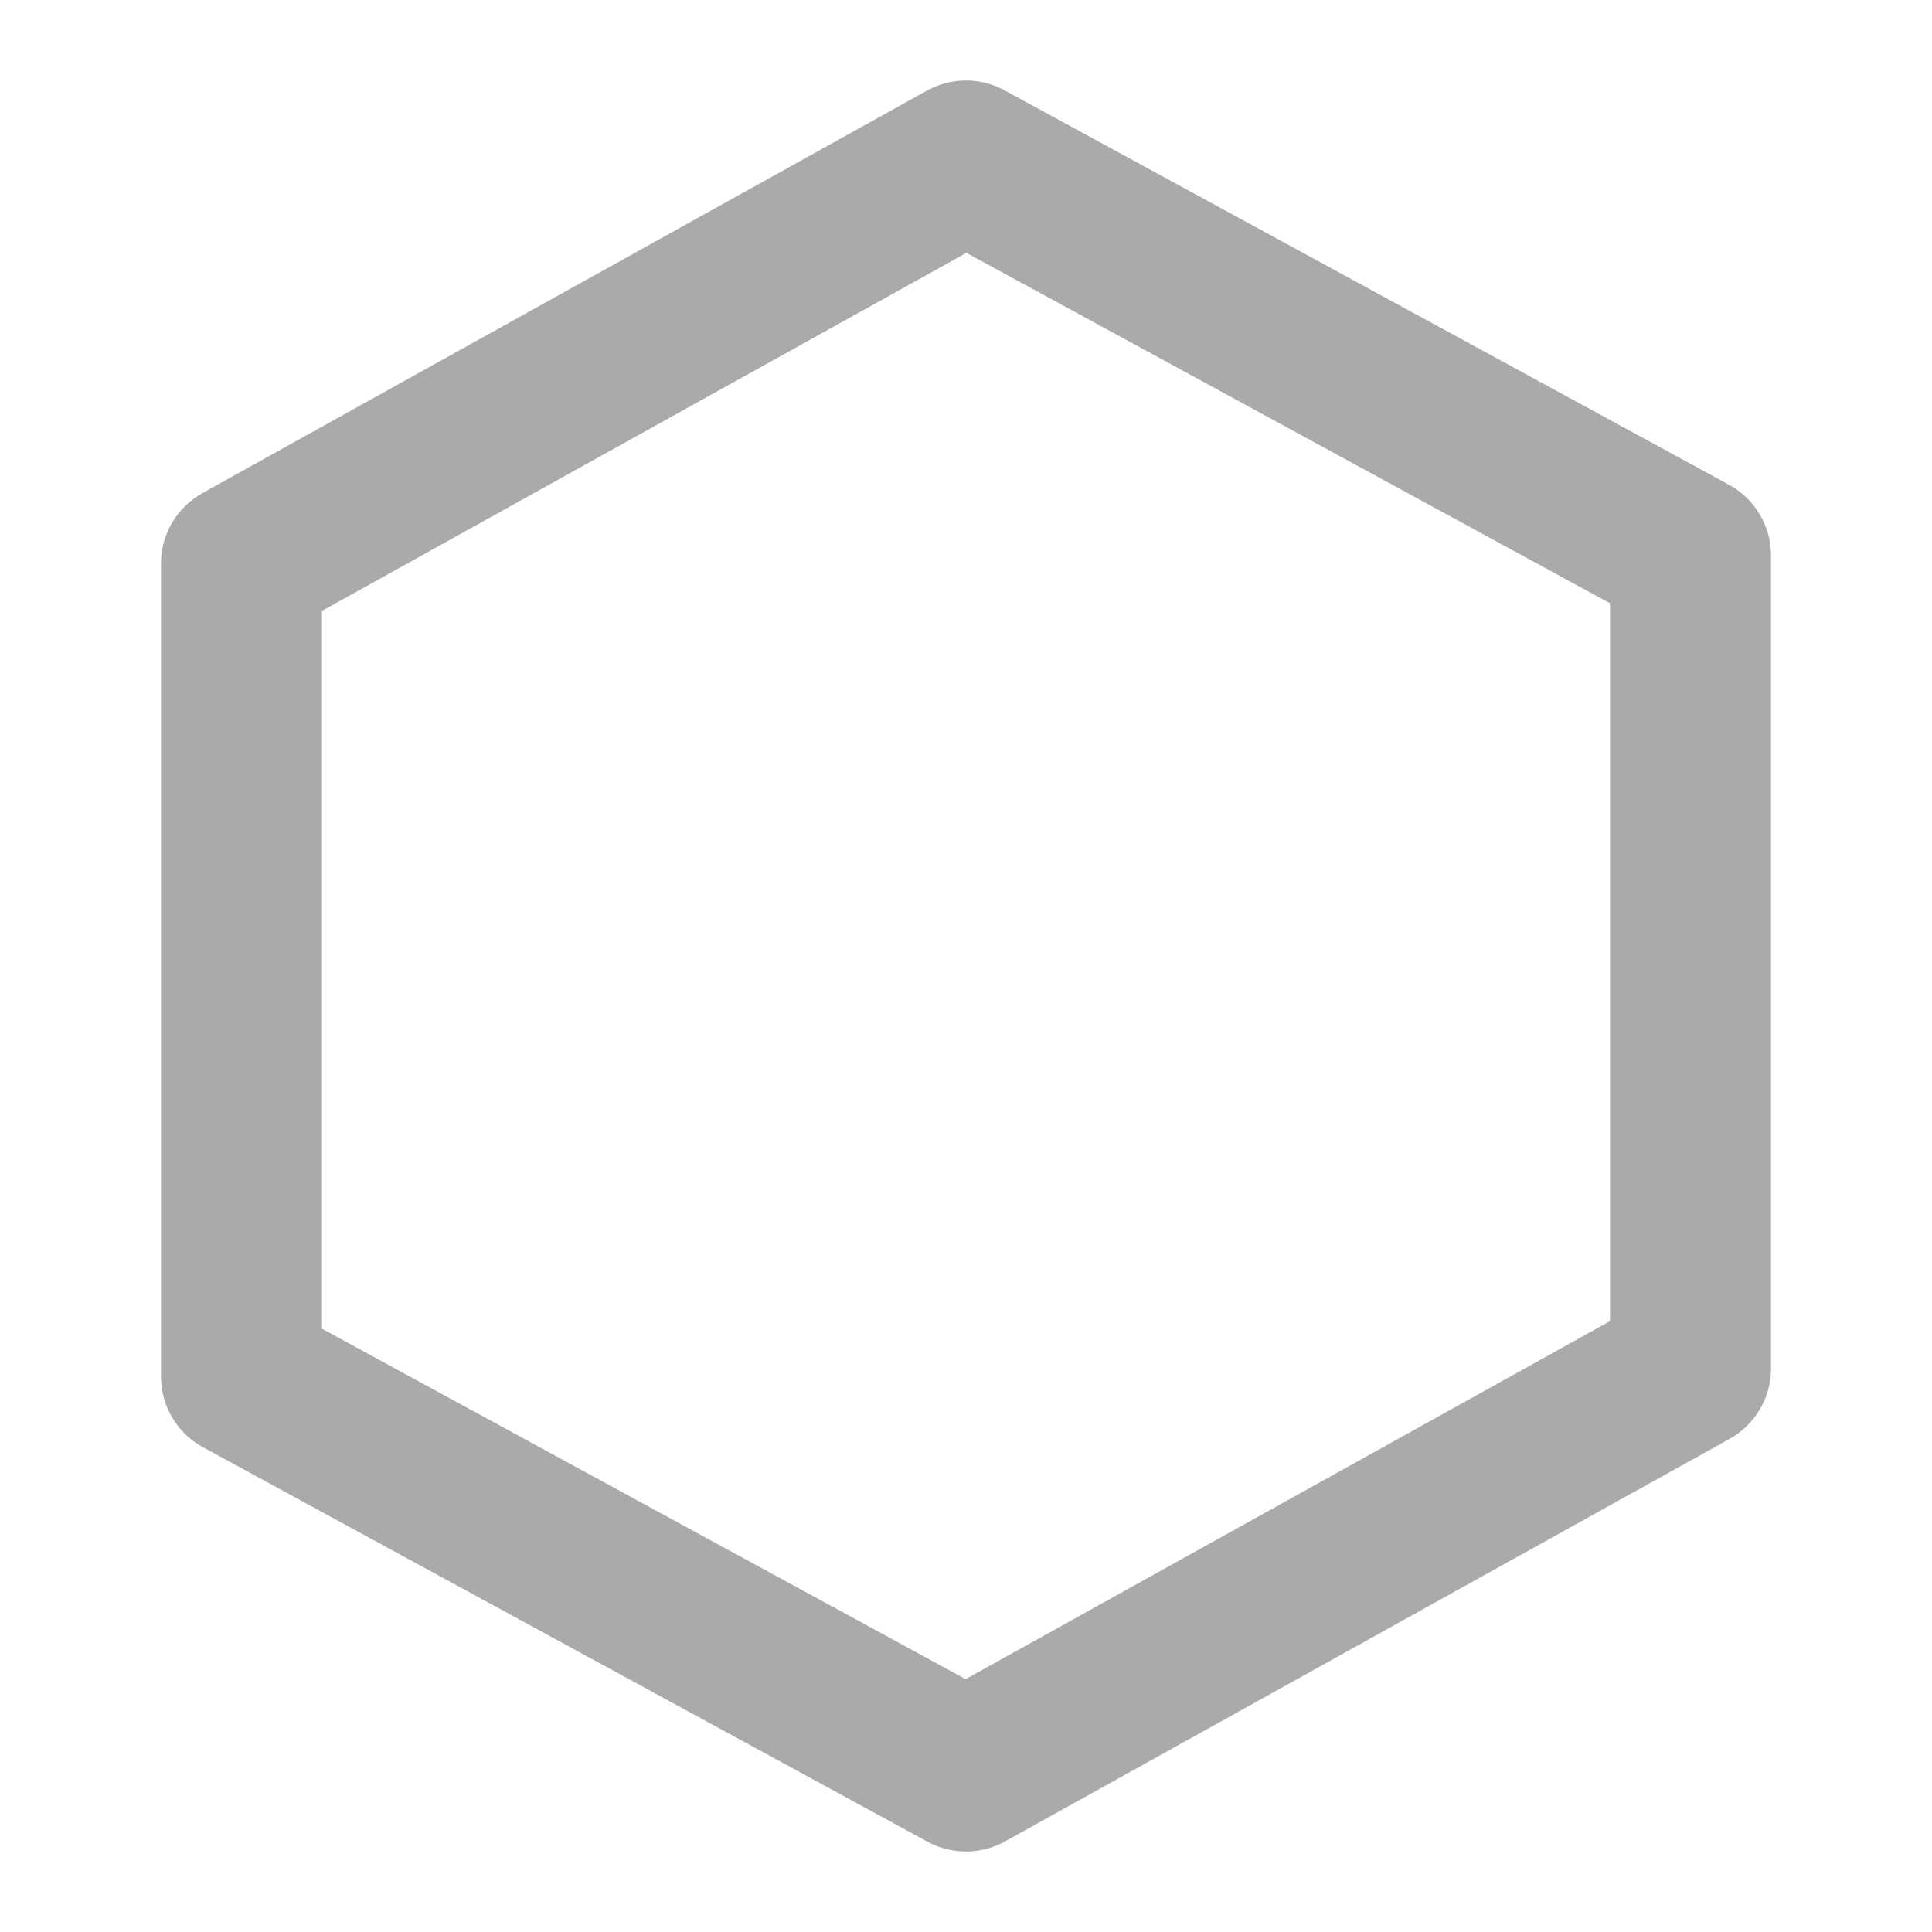 <svg xmlns="http://www.w3.org/2000/svg" width="25" height="25" viewBox="0 0 24 24" fill="none" stroke="#AAAAAA" stroke-width="2" stroke-linecap="round" stroke-linejoin="round"><path d="M12 2l9 4.9V17L12 22l-9-4.9V7z"/></svg>